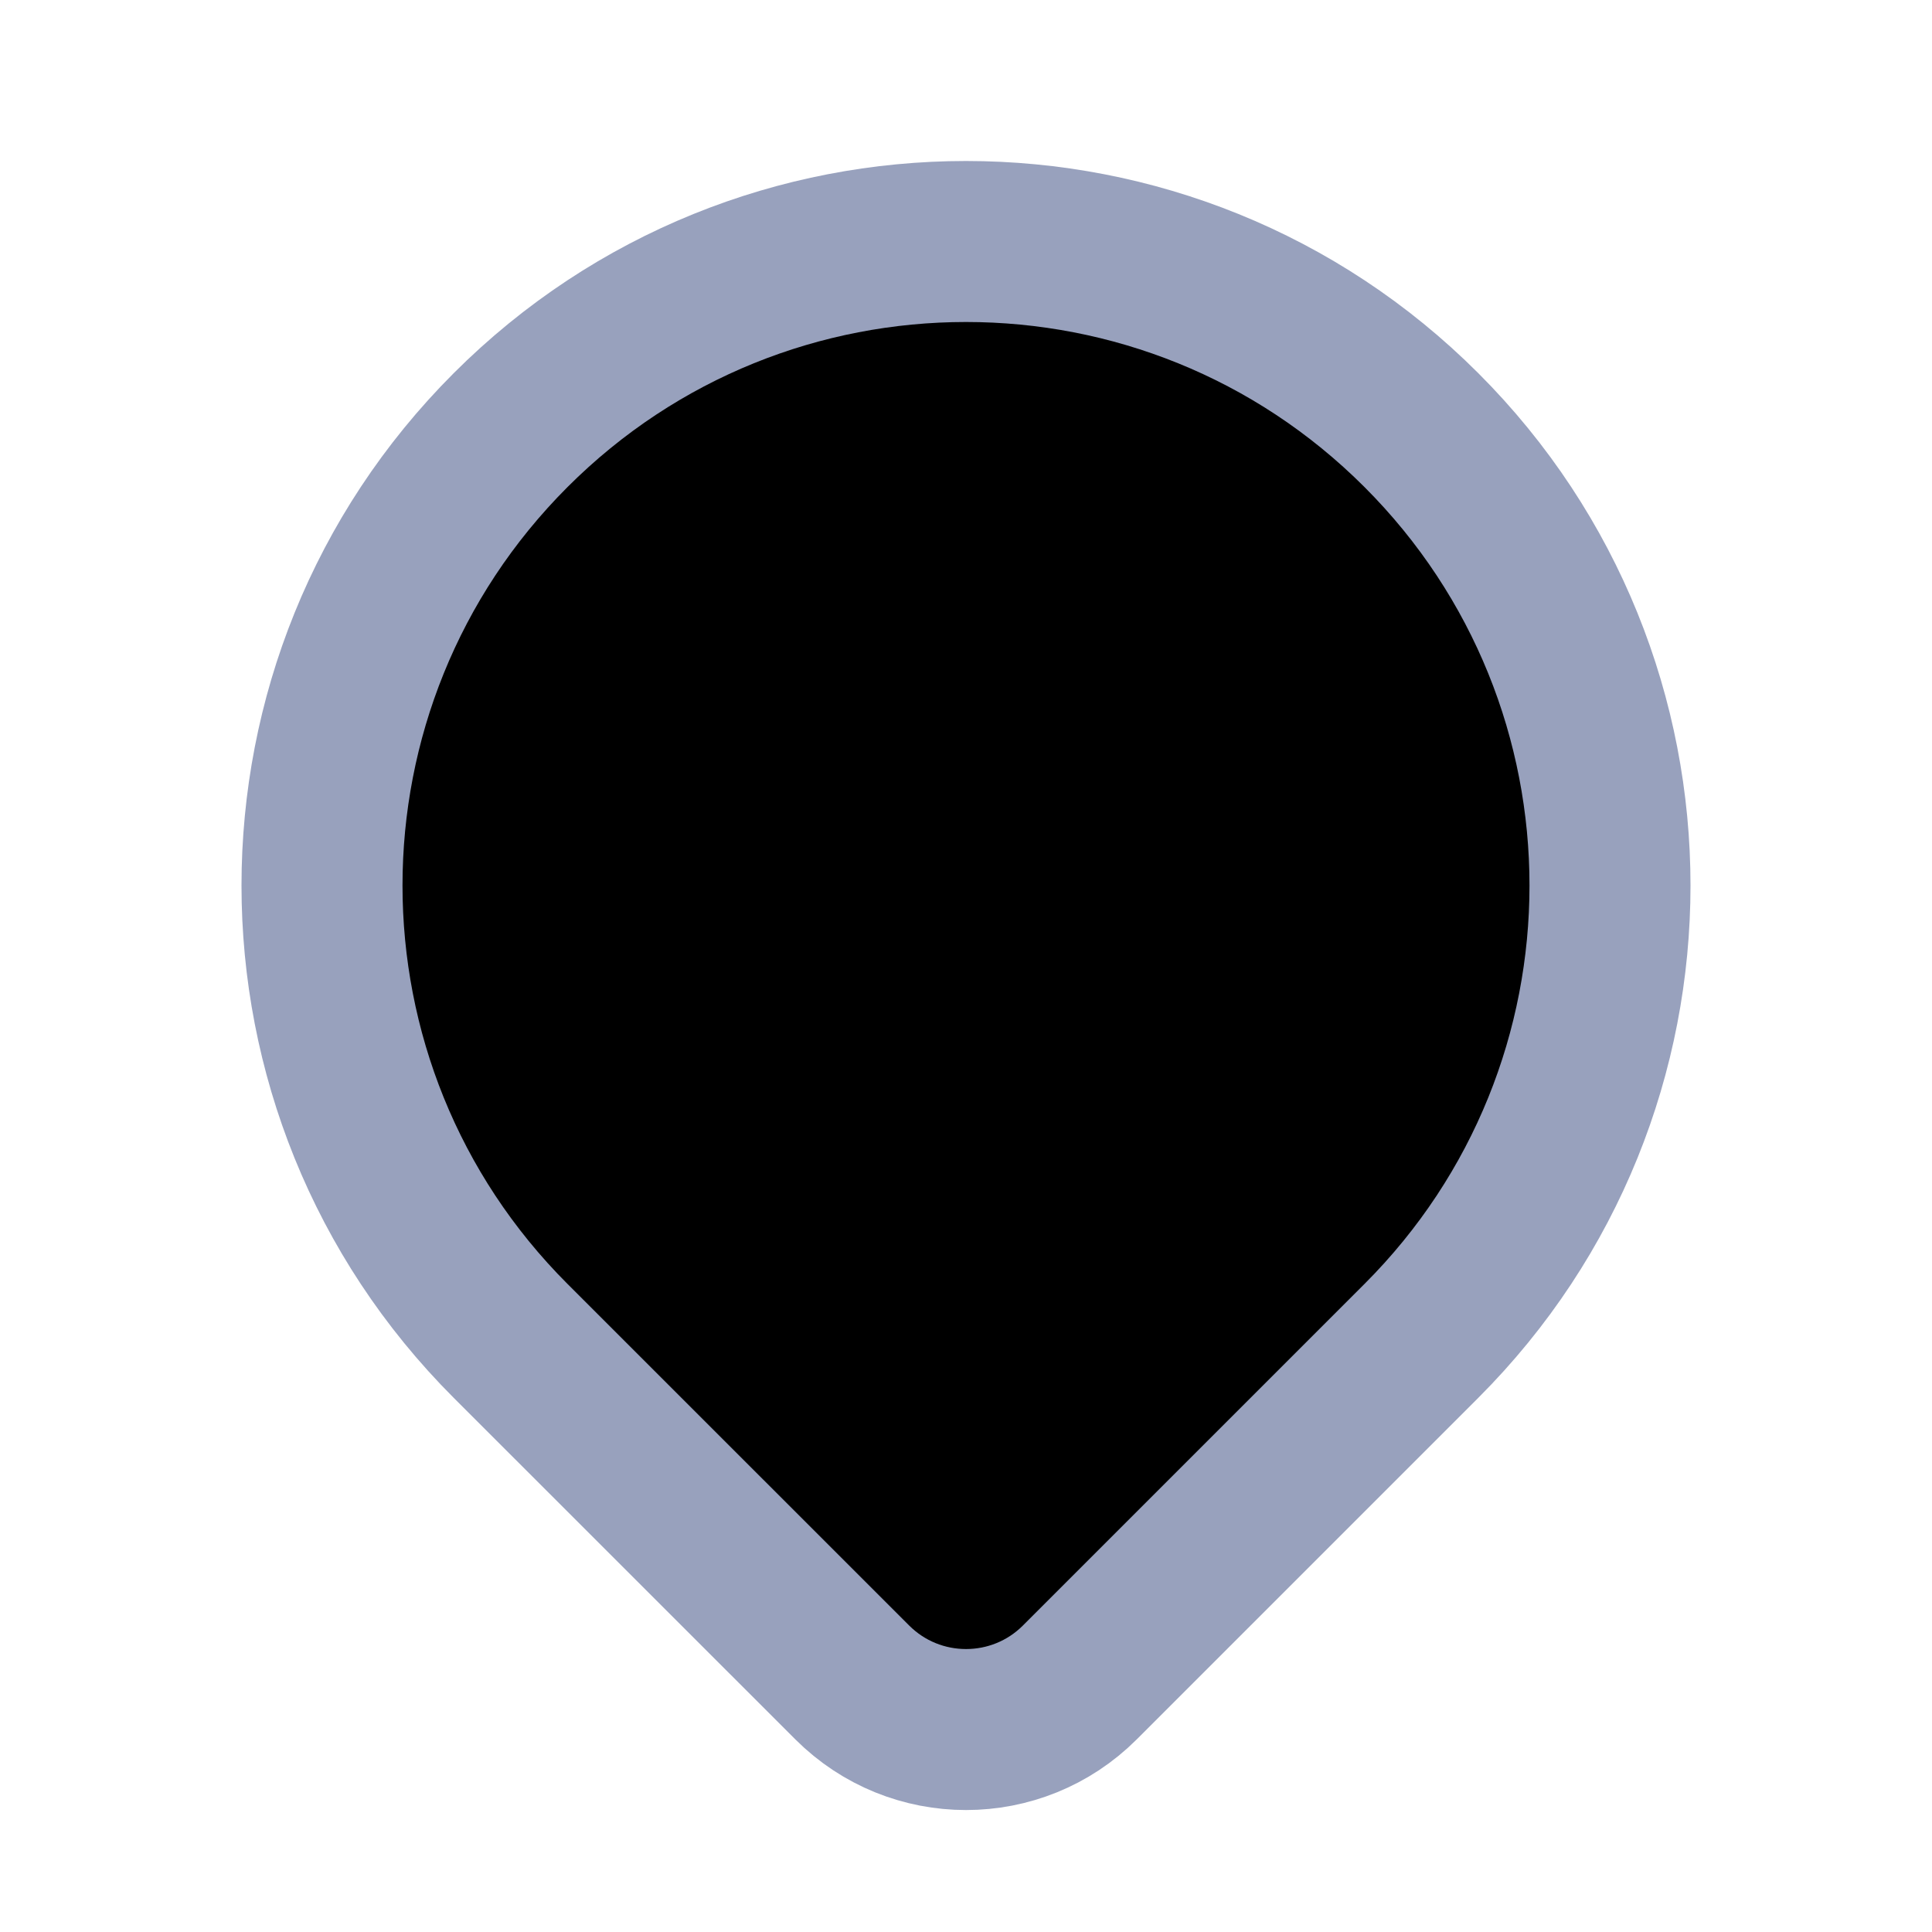 <svg width="24" height="24" viewBox="0 0 24 24" stroke="#98A1BD" xmlns="http://www.w3.org/2000/svg">
  <circle cx="12" cy="11" r="3" fill="#98A1BD"/>
  <path fill-rule="evenodd" clip-rule="evenodd" d="M17.657 16.657L13.414 20.9C12.633 21.68 11.368 21.68 10.587 20.9L6.343 16.657C3.219 13.533 3.219 8.467 6.343 5.343C9.467 2.219 14.533 2.219 17.657 5.343C20.781 8.467 20.781 13.533 17.657 16.657V16.657Z" stroke-width="2" stroke-linecap="round" stroke-linejoin="round"/>
</svg>